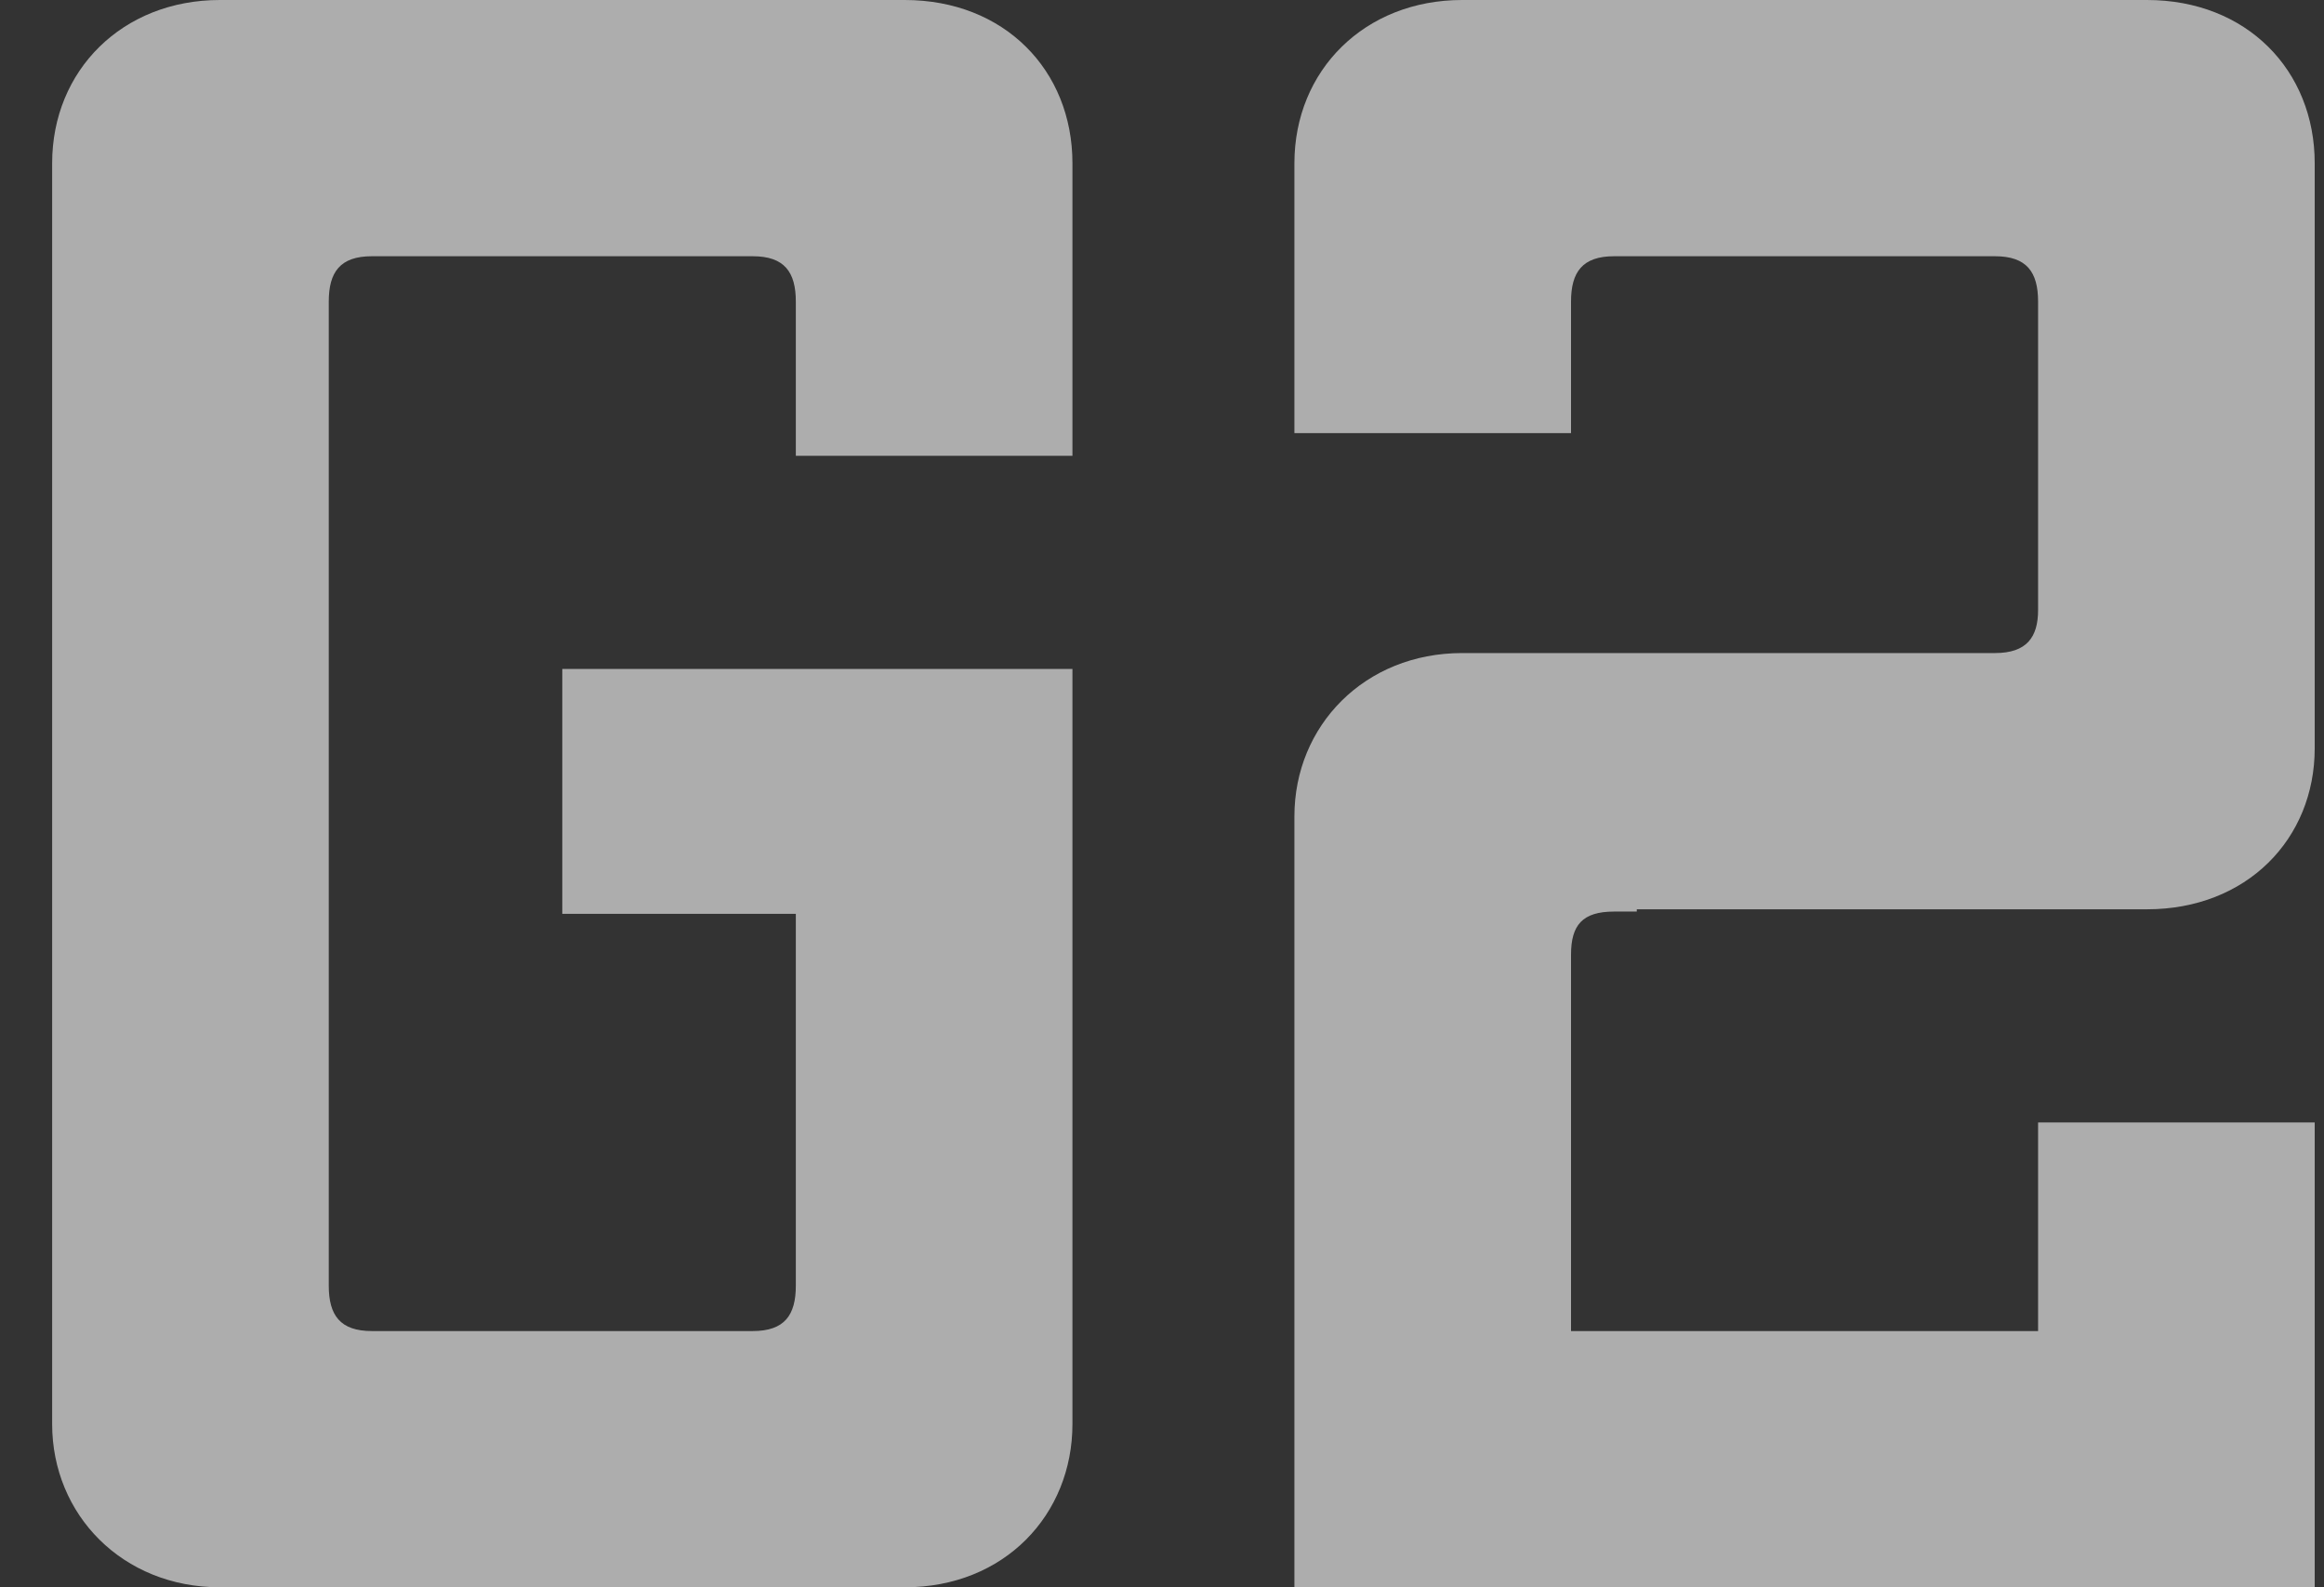 <svg width="41" height="28" fill="none" xmlns="http://www.w3.org/2000/svg"><rect width="100%" height="100%" fill="#333333" stroke="none"/><path d="M15.96 0H3.88C2.16 0 .92 1.24.92 2.88v22.24c0 1.6 1.24 2.88 2.96 2.88h12.08c1.76 0 2.96-1.28 2.96-2.88V11.8h-9v4.32h4.12v6.56c0 .52-.2.8-.76.8H6.56c-.56 0-.76-.28-.76-.8V5.32c0-.52.2-.8.76-.8h6.72c.56 0 .76.28.76.8v2.72h4.88V2.88c0-1.64-1.2-2.88-2.96-2.88zm21.916 0h-12.08c-1.72 0-2.96 1.24-2.96 2.88v4.76h4.88V5.32c0-.52.2-.8.76-.8h6.72c.56 0 .76.28.76.8v5.44c0 .48-.2.76-.76.76h-9.4c-1.72 0-2.96 1.28-2.96 2.88V28h18v-8.2h-4.88v3.68h-8.24v-6.64c0-.52.2-.76.76-.76h.4v-.04h9c1.76 0 2.96-1.24 2.96-2.84V2.88c0-1.64-1.2-2.88-2.96-2.88z" fill="#fff" fill-opacity=".6"/></svg>